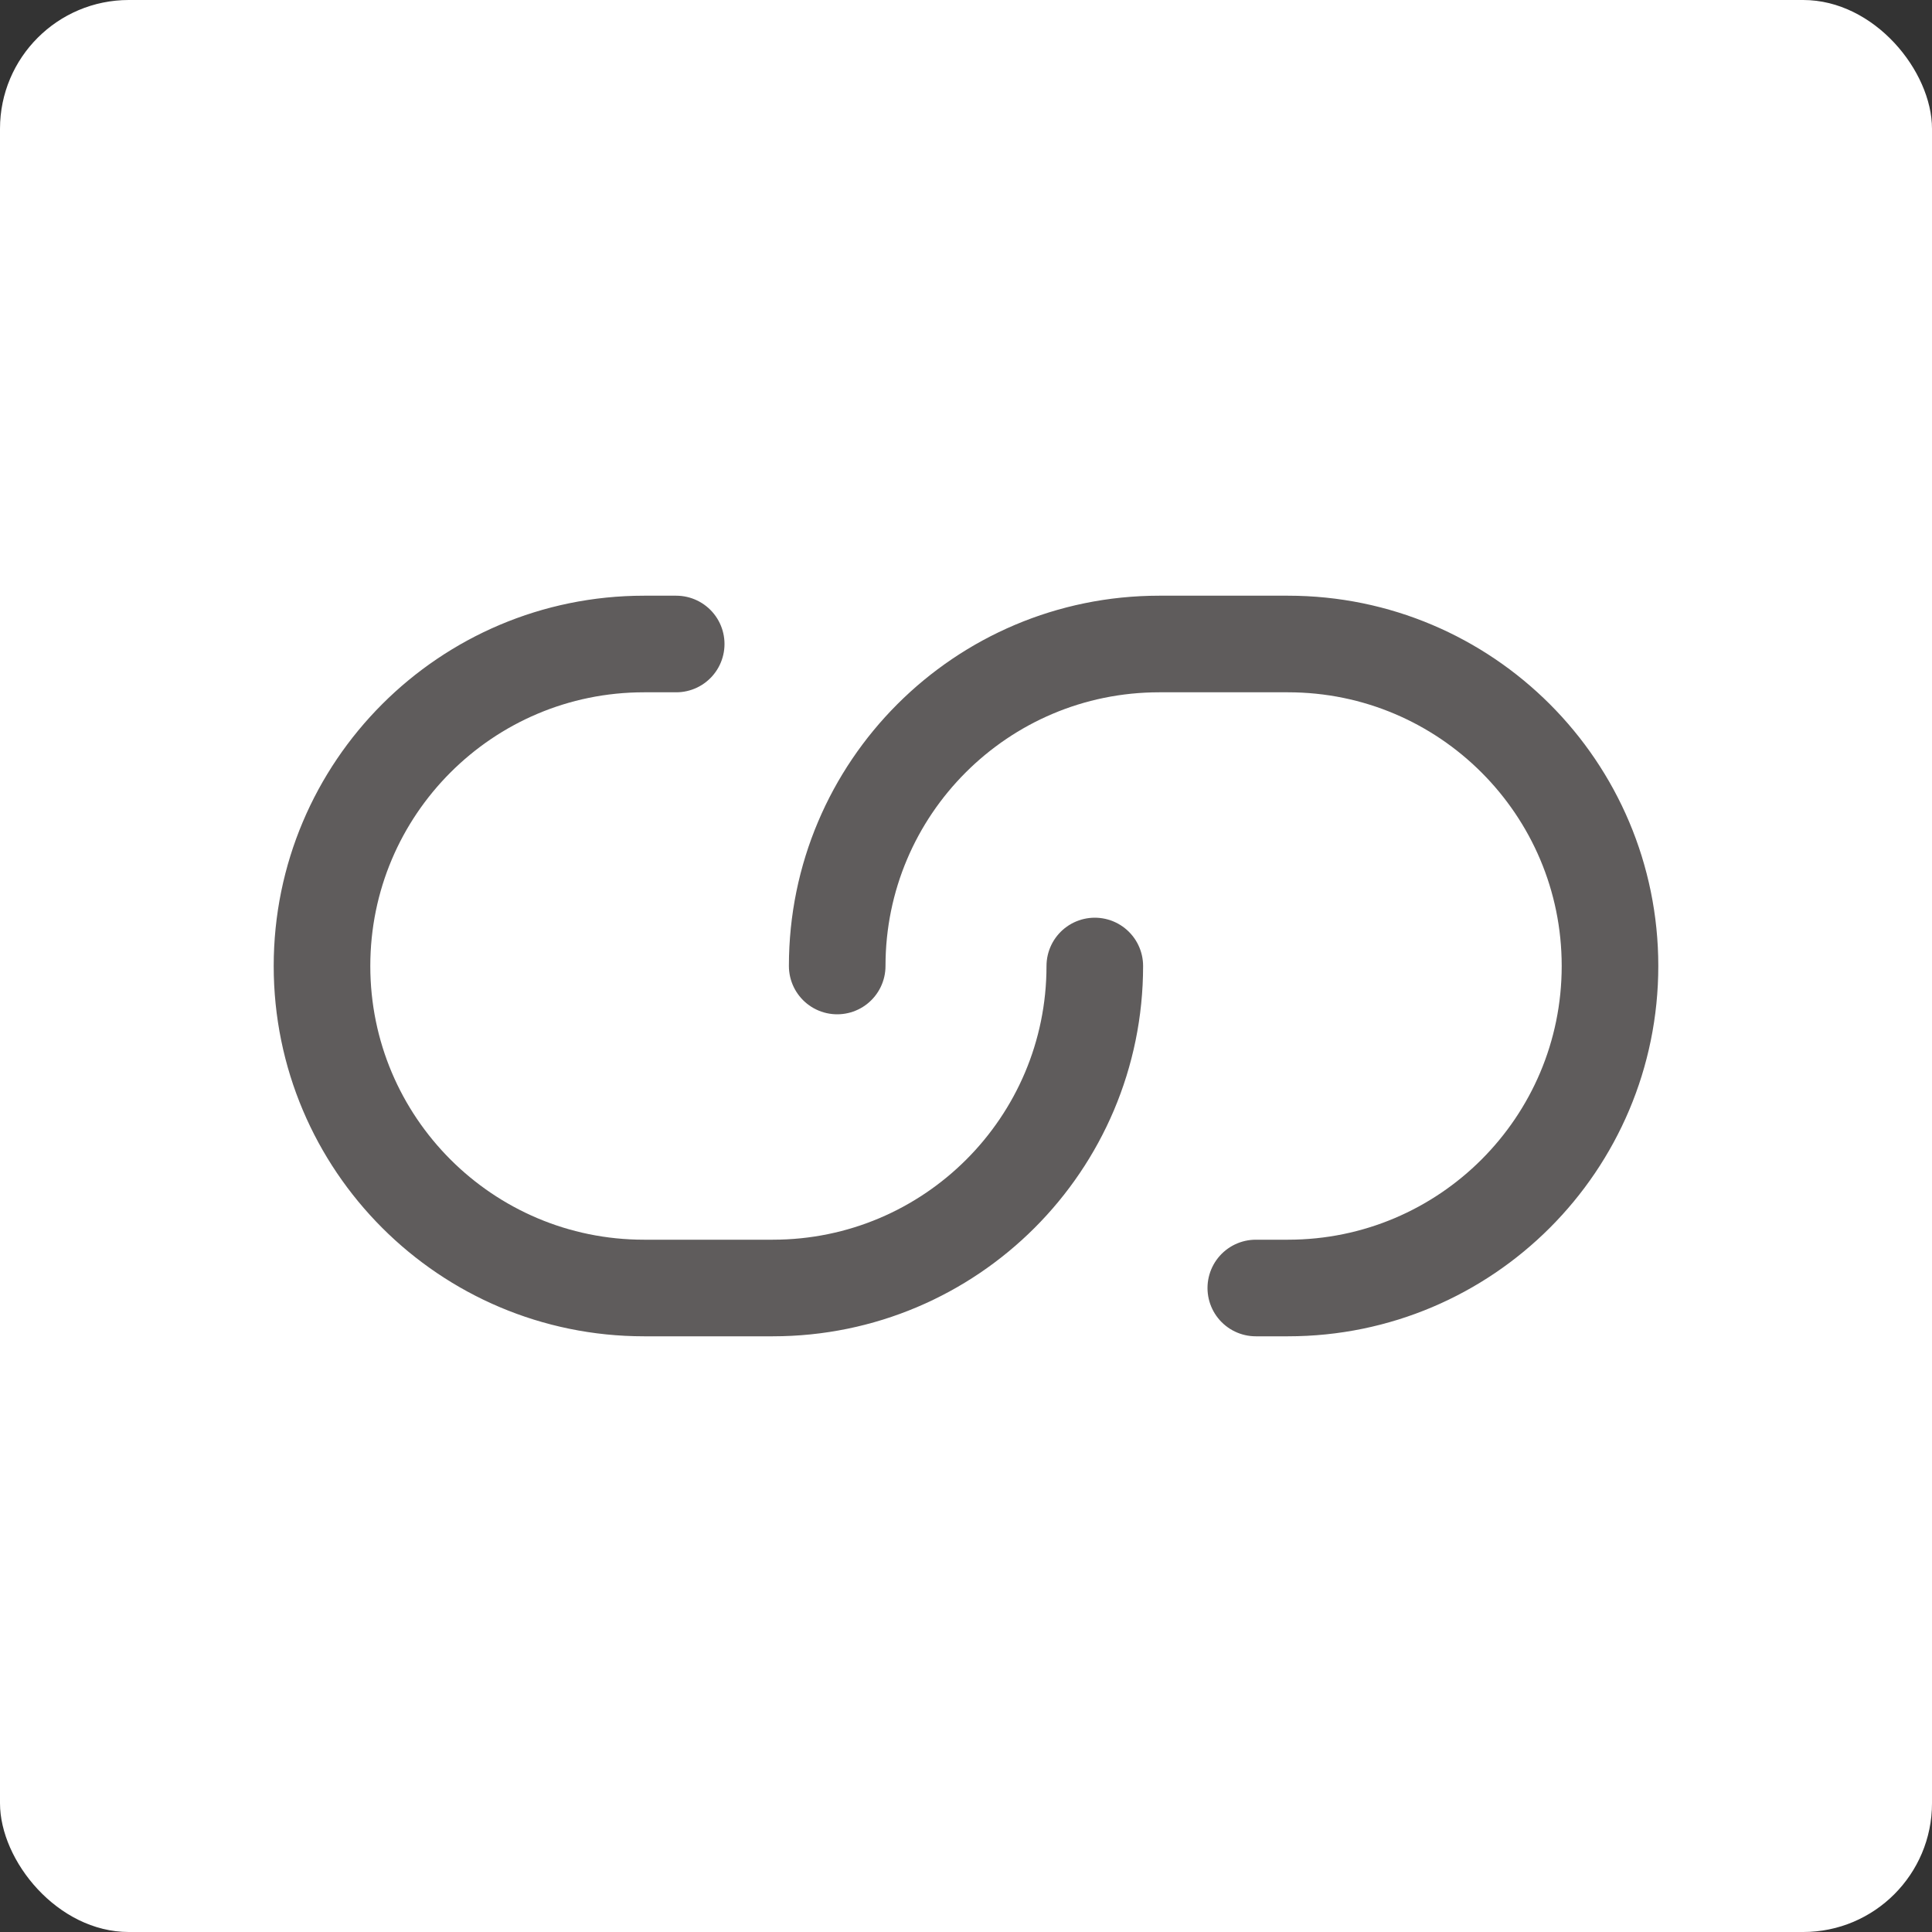 <svg width="30" height="30" viewBox="0 0 30 30" fill="none" xmlns="http://www.w3.org/2000/svg">
<rect x="0" y="0" width="30" height="30" fill="#333333" stroke="none"/>
<rect width="30" height="30" rx="2" fill="white"/>
<path d="M10.5 10H10C7.239 10 5 12.239 5 15C5 17.761 7.239 20 10 20H12C14.761 20 17 17.761 17 15M19.5 20H20C22.761 20 25 17.761 25 15C25 12.239 22.761 10 20 10H18C15.239 10 13 12.239 13 15" stroke="#5F5C5C" stroke-width="1.5" stroke-linecap="round" stroke-linejoin="round"/>
</svg>
